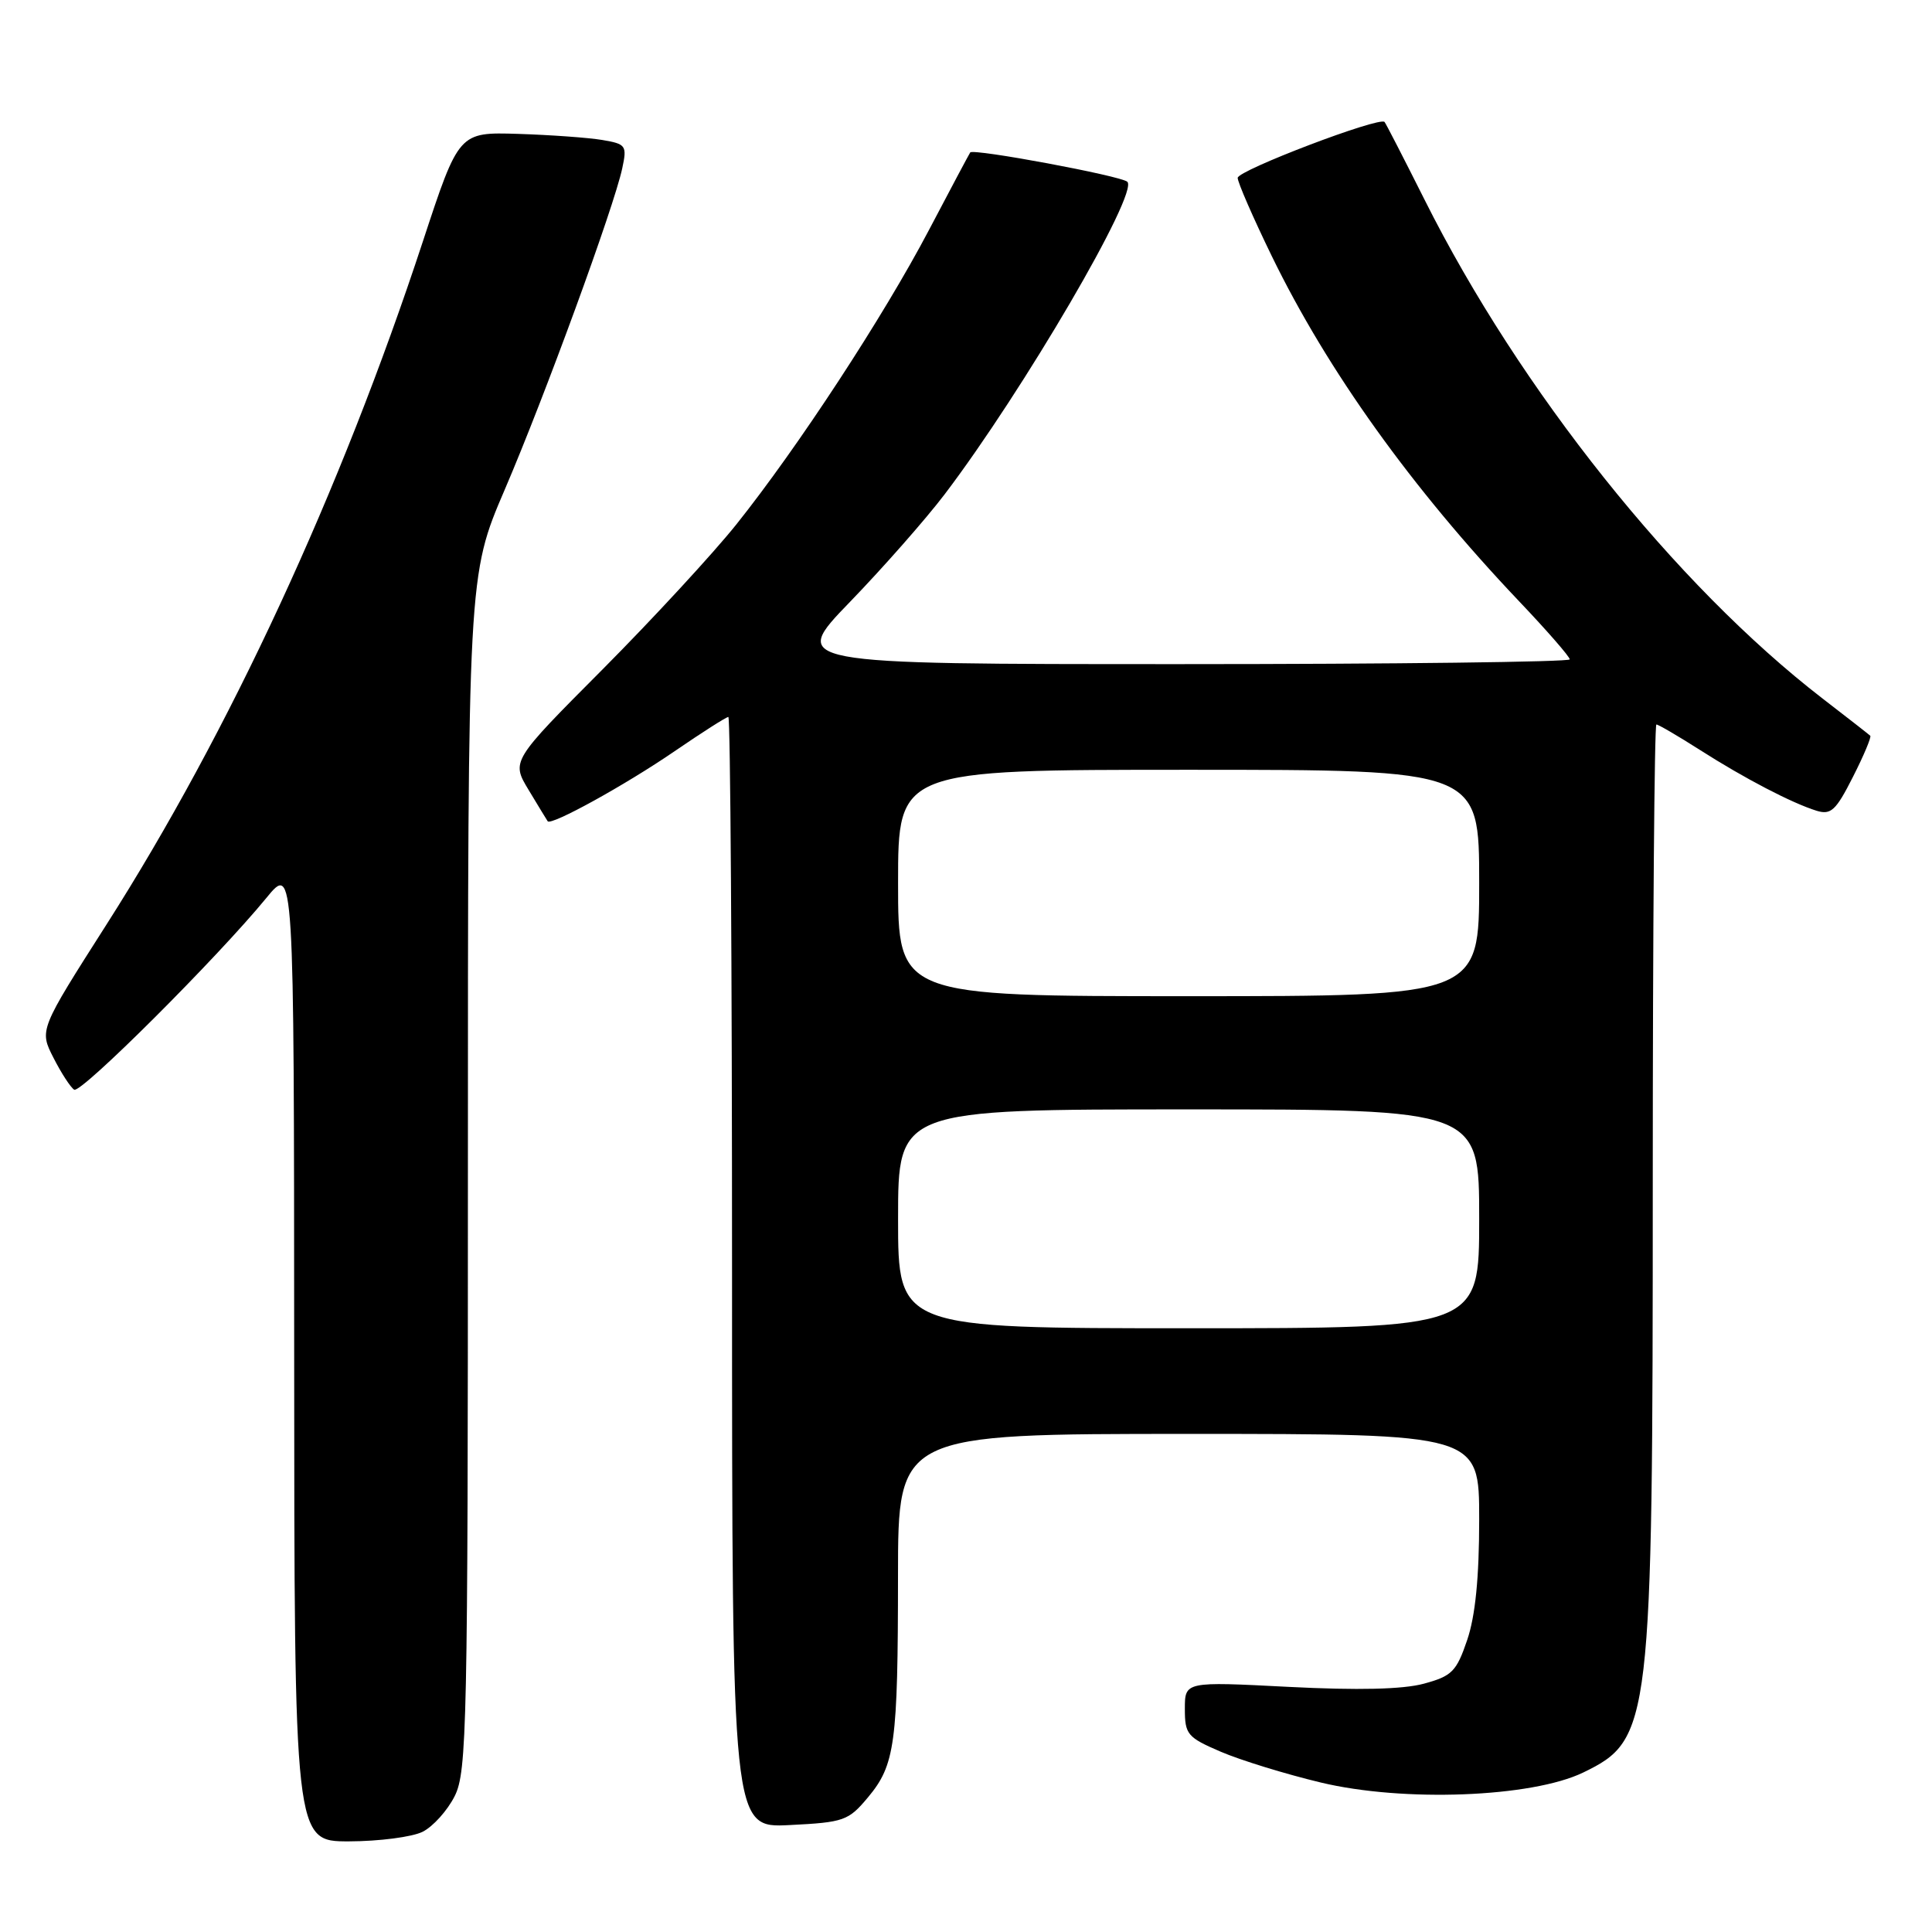<?xml version="1.0" encoding="UTF-8" standalone="no"?>
<!DOCTYPE svg PUBLIC "-//W3C//DTD SVG 1.1//EN" "http://www.w3.org/Graphics/SVG/1.1/DTD/svg11.dtd" >
<svg xmlns="http://www.w3.org/2000/svg" xmlns:xlink="http://www.w3.org/1999/xlink" version="1.1" viewBox="0 0 256 256">
 <g >
 <path fill="currentColor"
d=" M 56.00 242.72 C 57.38 242.03 59.29 239.90 60.25 237.99 C 61.87 234.76 62.00 228.71 62.00 155.38 C 62.00 76.25 62.00 76.25 66.88 64.88 C 72.18 52.53 81.35 27.45 82.45 22.31 C 83.10 19.29 82.95 19.08 79.82 18.55 C 77.99 18.24 72.97 17.88 68.65 17.74 C 60.80 17.50 60.80 17.50 56.03 32.00 C 45.12 65.17 30.39 96.98 14.12 122.49 C 5.20 136.48 5.20 136.48 7.09 140.17 C 8.12 142.20 9.36 144.10 9.83 144.39 C 10.72 144.95 28.84 126.86 35.28 119.00 C 38.96 114.50 38.96 114.50 38.98 179.25 C 39.00 244.00 39.00 244.00 46.25 243.99 C 50.24 243.98 54.62 243.41 56.00 242.72 Z  M 115.01 238.16 C 118.60 233.86 118.98 231.08 118.99 208.75 C 119.00 190.00 119.00 190.00 157.50 190.00 C 196.00 190.00 196.00 190.00 196.00 201.32 C 196.00 209.04 195.49 214.13 194.41 217.31 C 192.99 221.49 192.39 222.09 188.66 223.10 C 185.88 223.85 179.95 223.99 170.75 223.52 C 157.00 222.81 157.00 222.81 157.00 226.44 C 157.00 229.82 157.33 230.21 161.75 232.11 C 164.36 233.23 170.32 235.07 175.00 236.19 C 185.94 238.82 202.95 238.17 209.78 234.87 C 218.79 230.50 219.00 228.72 219.00 156.45 C 219.00 123.20 219.22 96.00 219.48 96.00 C 219.74 96.00 222.33 97.51 225.23 99.36 C 231.18 103.16 237.43 106.41 240.71 107.43 C 242.61 108.01 243.27 107.40 245.52 102.95 C 246.96 100.12 247.99 97.66 247.82 97.49 C 247.64 97.32 244.80 95.10 241.50 92.56 C 222.02 77.53 201.40 51.69 188.78 26.50 C 186.02 21.00 183.63 16.35 183.46 16.16 C 182.79 15.42 164.01 22.57 164.00 23.57 C 164.00 24.16 166.03 28.82 168.51 33.92 C 175.91 49.12 187.05 64.67 201.24 79.62 C 204.96 83.53 208.00 87.02 208.00 87.37 C 208.00 87.71 184.75 88.00 156.32 88.00 C 104.65 88.00 104.65 88.00 112.63 79.75 C 117.02 75.21 122.66 68.80 125.17 65.50 C 135.60 51.76 150.96 25.48 149.37 24.08 C 148.48 23.29 128.95 19.65 128.56 20.20 C 128.44 20.36 125.97 25.00 123.08 30.50 C 117.06 41.95 105.72 59.28 97.56 69.50 C 94.48 73.35 86.52 81.98 79.86 88.68 C 67.74 100.85 67.74 100.85 70.05 104.68 C 71.31 106.78 72.45 108.64 72.57 108.82 C 73.02 109.44 82.82 104.04 89.36 99.56 C 93.02 97.05 96.24 95.00 96.51 95.00 C 96.78 95.00 97.00 128.12 97.00 168.61 C 97.00 242.22 97.00 242.22 104.63 241.83 C 111.83 241.47 112.42 241.26 115.01 238.16 Z  M 119.00 161.50 C 119.00 147.00 119.00 147.00 157.50 147.00 C 196.00 147.00 196.00 147.00 196.00 161.50 C 196.00 176.00 196.00 176.00 157.50 176.00 C 119.00 176.00 119.00 176.00 119.00 161.50 Z  M 119.00 117.00 C 119.00 102.00 119.00 102.00 157.50 102.00 C 196.00 102.00 196.00 102.00 196.00 117.00 C 196.00 132.00 196.00 132.00 157.50 132.00 C 119.00 132.00 119.00 132.00 119.00 117.00 Z "/>
</g>
</svg>